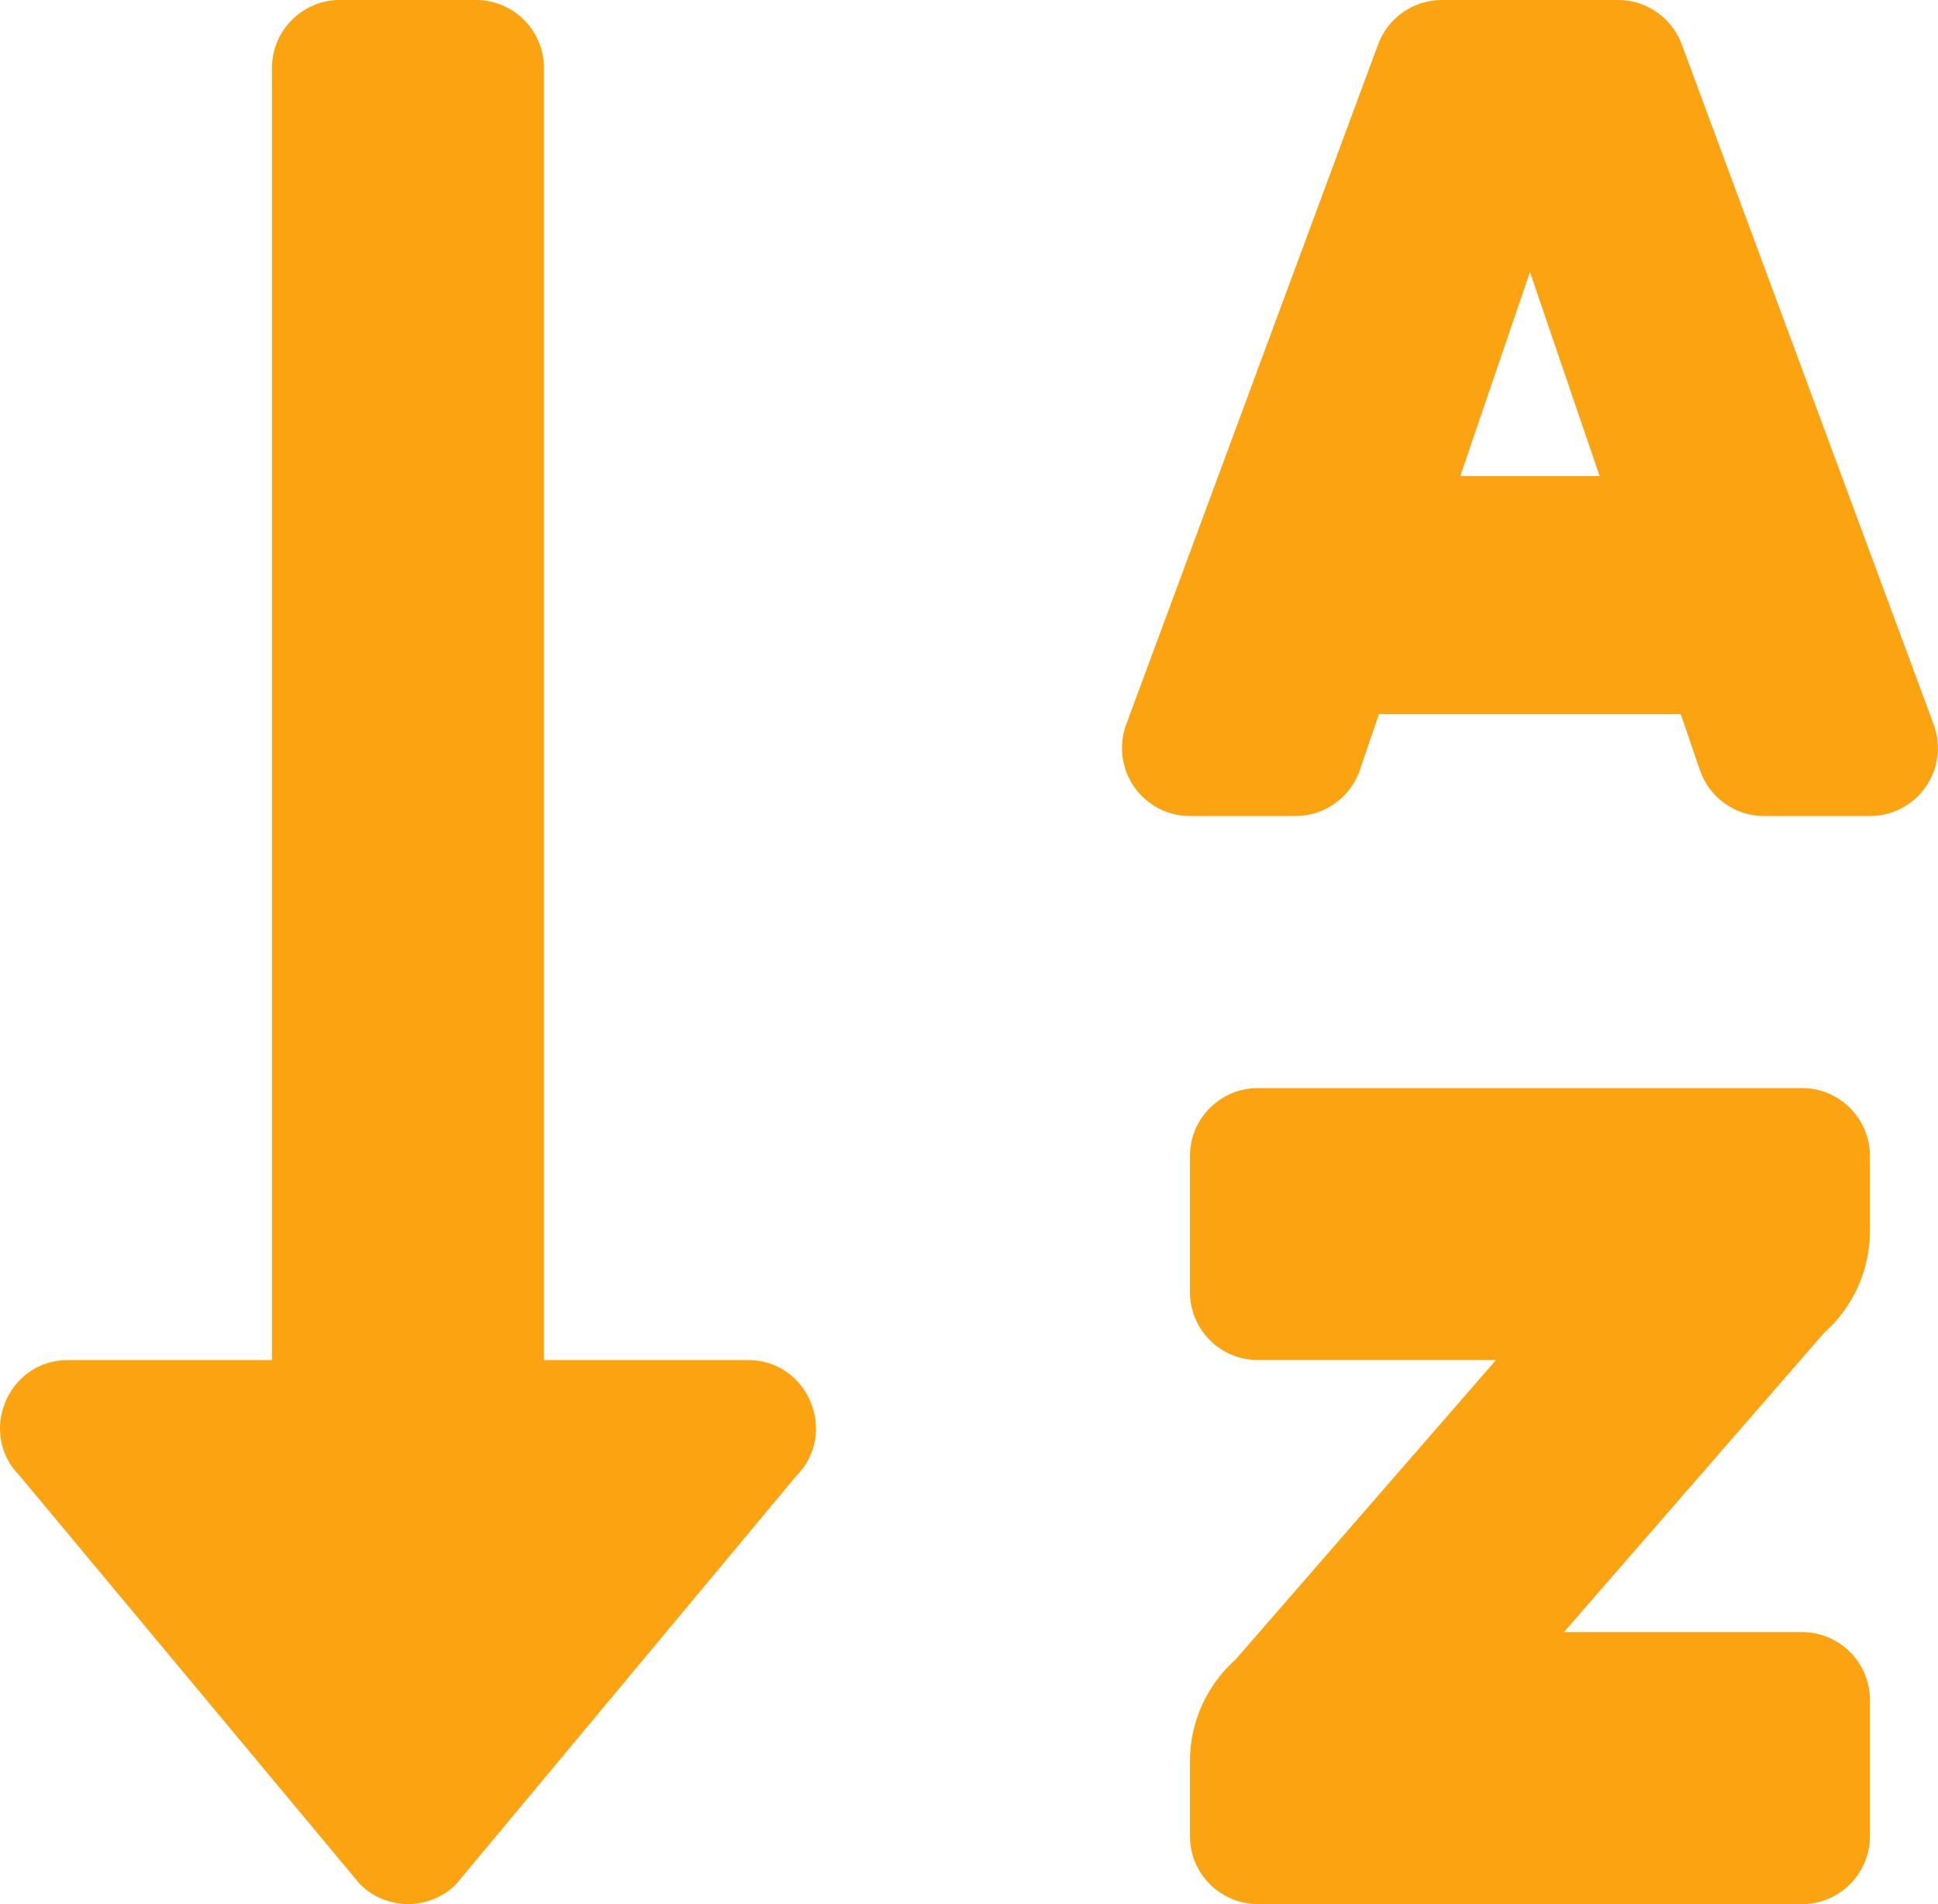 <svg width="456" height="448" viewBox="0 0 456 448" fill="none" xmlns="http://www.w3.org/2000/svg">
<path d="M175.996 320H127.996V16C127.996 11.757 126.311 7.687 123.31 4.686C120.309 1.686 116.24 0 111.996 0H79.996C75.753 0 71.683 1.686 68.683 4.686C65.682 7.687 63.996 11.757 63.996 16V320H15.996C1.806 320 -5.364 337.24 4.706 347.31L84.706 443.31C87.707 446.308 91.775 447.993 96.016 447.993C100.258 447.993 104.326 446.308 107.326 443.31L187.326 347.31C197.346 337.26 190.216 320 175.996 320Z" fill="#FCA311"/>
<path d="M423.992 256H295.992C291.748 256 287.679 257.686 284.678 260.686C281.677 263.687 279.992 267.757 279.992 272V304C279.992 308.243 281.677 312.313 284.678 315.314C287.679 318.314 291.748 320 295.992 320H351.992L290.732 390.45C287.354 393.453 284.65 397.137 282.799 401.259C280.948 405.382 279.991 409.851 279.992 414.37V432C279.992 436.243 281.677 440.313 284.678 443.314C287.679 446.314 291.748 448 295.992 448H423.992C428.235 448 432.305 446.314 435.305 443.314C438.306 440.313 439.992 436.243 439.992 432V400C439.992 395.757 438.306 391.687 435.305 388.686C432.305 385.686 428.235 384 423.992 384H367.992L429.252 313.55C432.629 310.547 435.333 306.863 437.184 302.741C439.035 298.618 439.992 294.149 439.992 289.63V272C439.992 267.757 438.306 263.687 435.305 260.686C432.305 257.686 428.235 256 423.992 256ZM455.052 170.62L395.782 10.62C394.672 7.512 392.628 4.823 389.93 2.921C387.232 1.02 384.012 -0 380.712 8.36615e-08H339.272C335.971 -0 332.751 1.02 330.053 2.921C327.355 4.823 325.311 7.512 324.202 10.62L264.932 170.62C264.07 173.034 263.8 175.62 264.146 178.159C264.492 180.699 265.443 183.118 266.919 185.214C268.395 187.309 270.353 189.02 272.628 190.201C274.903 191.382 277.428 191.999 279.992 192H304.822C308.206 192.001 311.503 190.929 314.24 188.938C316.976 186.947 319.011 184.14 320.052 180.92L324.472 168H395.472L399.882 180.92C400.924 184.147 402.965 186.959 405.71 188.95C408.454 190.942 411.761 192.01 415.152 192H439.992C442.555 191.999 445.08 191.382 447.355 190.201C449.63 189.02 451.588 187.309 453.064 185.214C454.54 183.118 455.491 180.699 455.837 178.159C456.183 175.62 455.914 173.034 455.052 170.62ZM343.602 112L359.992 64L376.382 112H343.602Z" fill="#FCA311"/>
</svg>

